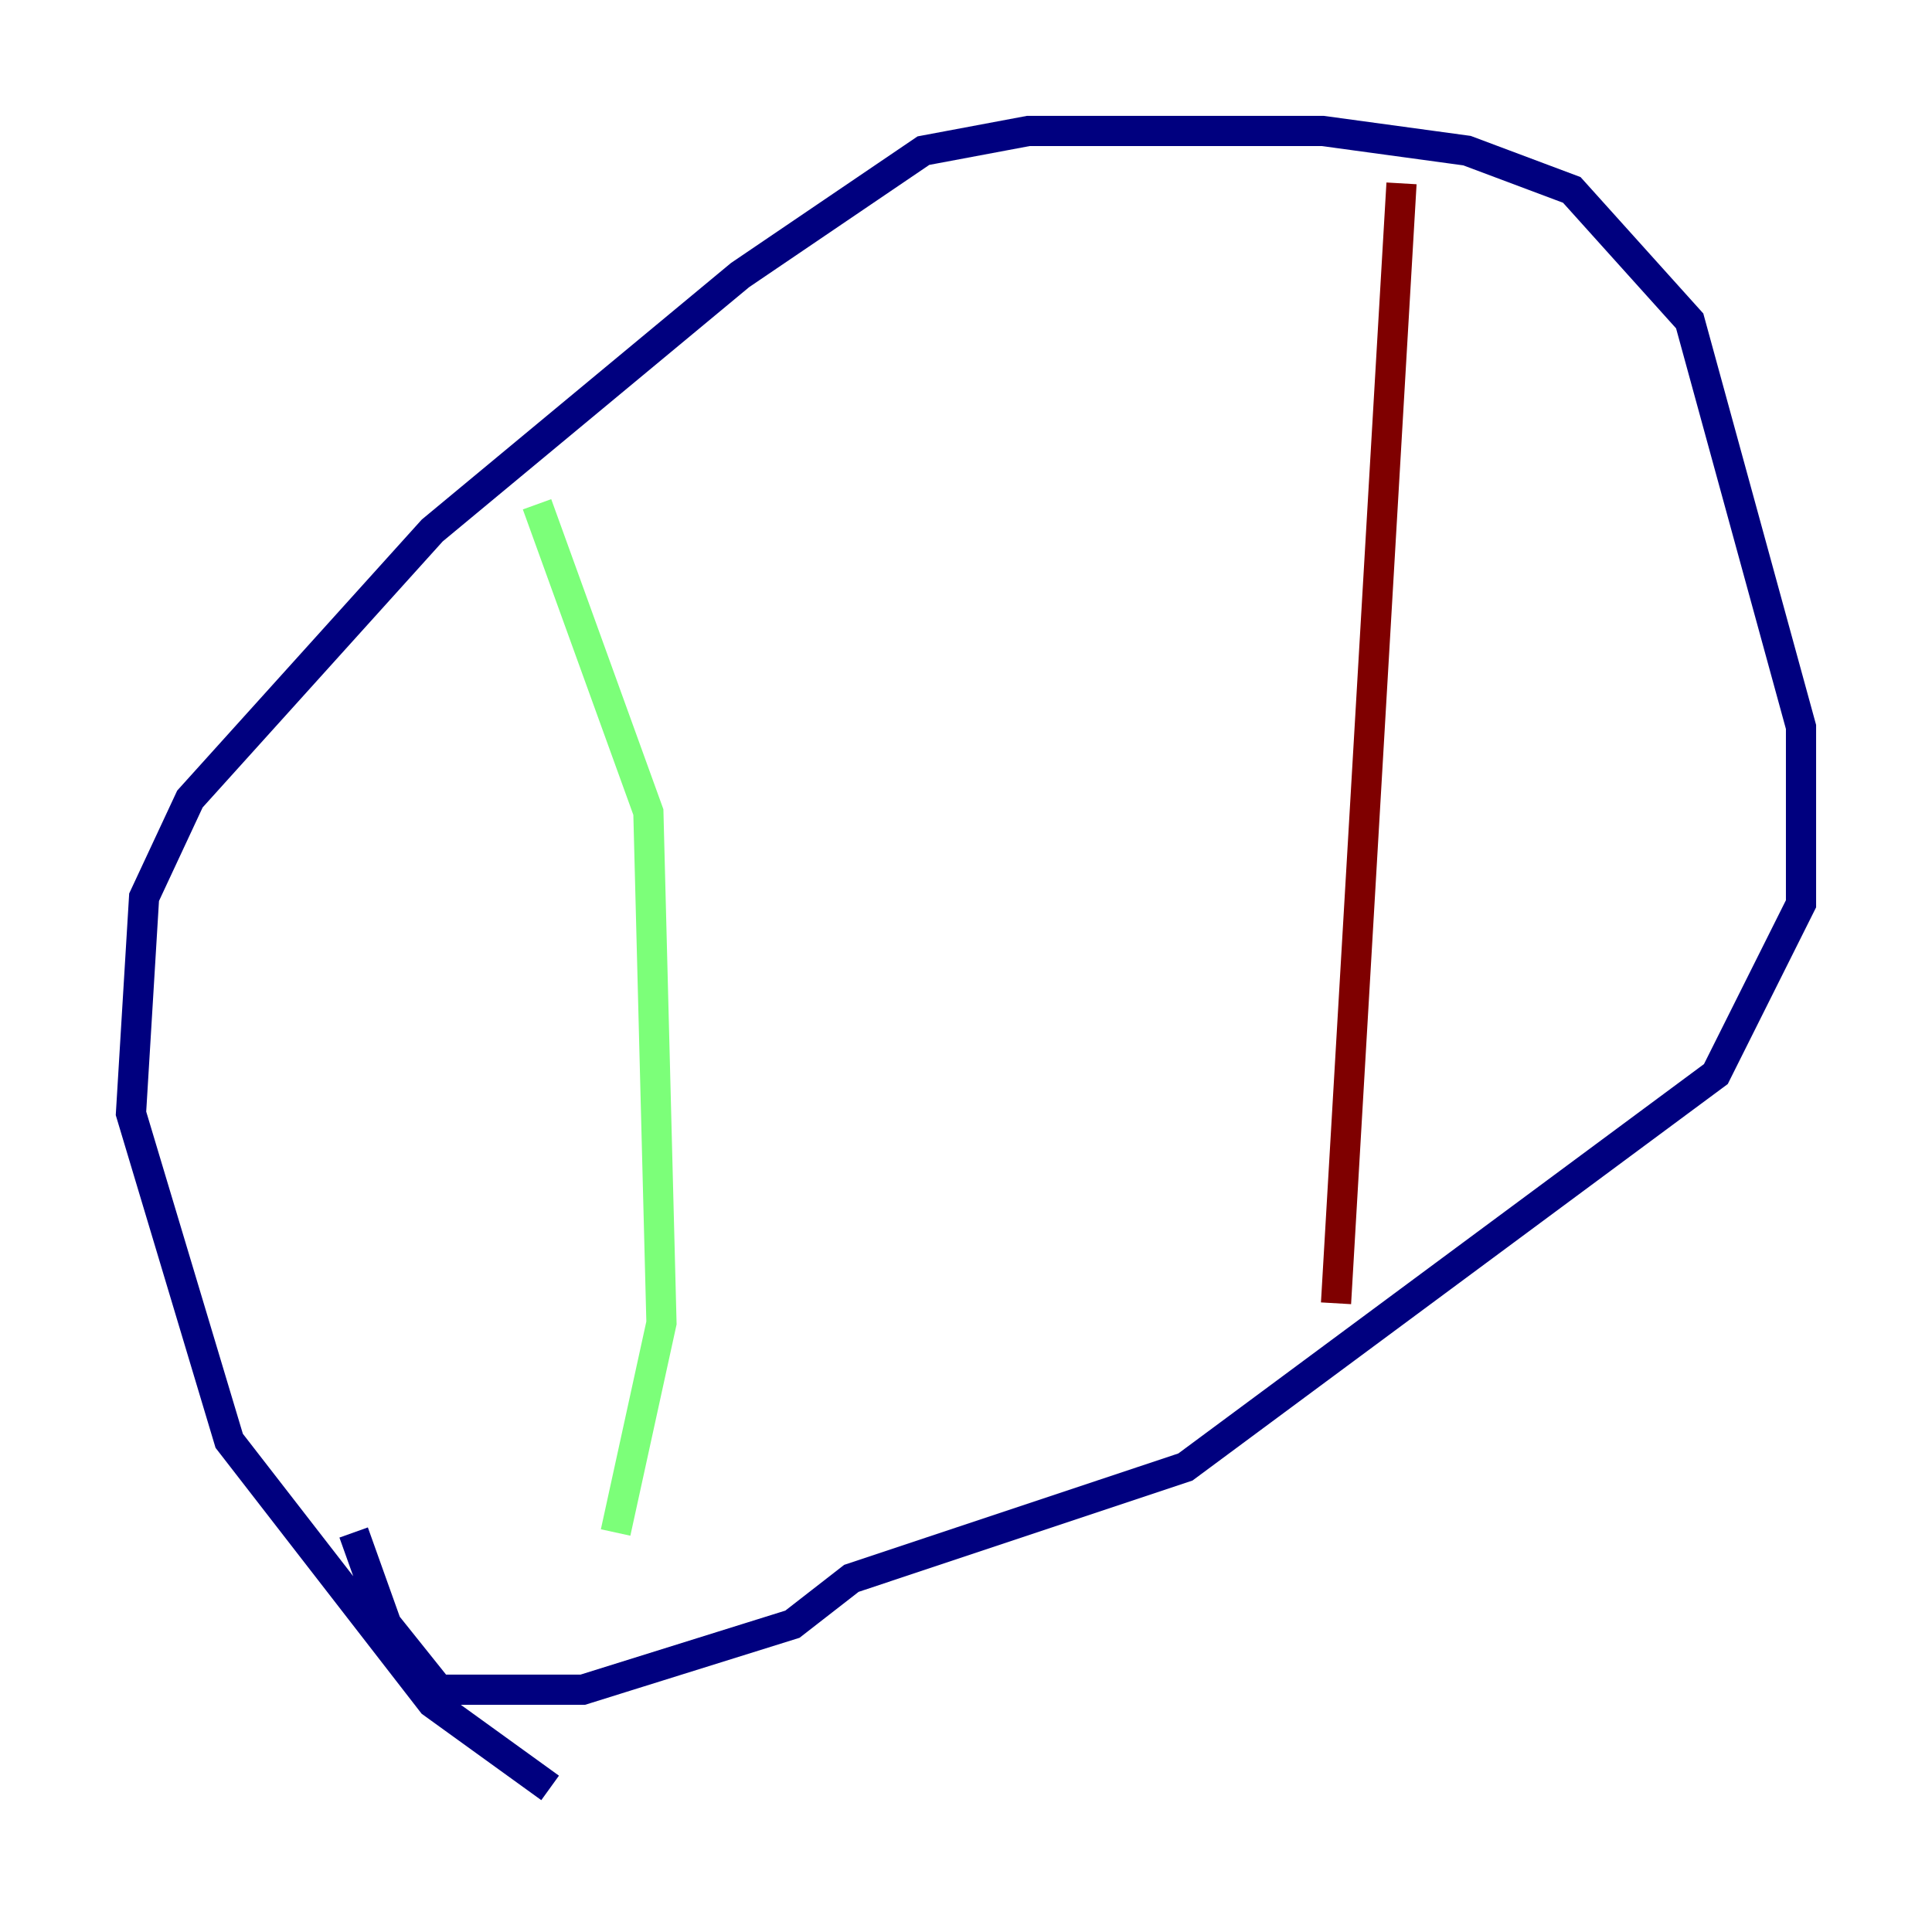 <?xml version="1.0" encoding="utf-8" ?>
<svg baseProfile="tiny" height="128" version="1.2" viewBox="0,0,128,128" width="128" xmlns="http://www.w3.org/2000/svg" xmlns:ev="http://www.w3.org/2001/xml-events" xmlns:xlink="http://www.w3.org/1999/xlink"><defs /><polyline fill="none" points="36.447,118.454 28.637,112.814 15.186,95.458 8.678,73.763 9.546,59.444 12.583,52.936 28.637,35.146 49.031,18.224 61.18,9.98 68.122,8.678 87.647,8.678 97.193,9.98 104.136,12.583 111.946,21.261 119.322,48.163 119.322,59.878 113.681,71.159 78.536,97.193 56.407,104.57 52.502,107.607 38.617,111.946 29.071,111.946 25.6,107.607 23.43,101.532" stroke="#00007f" stroke-width="2" /><polyline fill="none" points="35.58,33.41 42.956,53.803 43.824,87.647 40.786,101.532" stroke="#7cff79" stroke-width="2" /><polyline fill="none" points="92.854,12.149 88.515,86.346" stroke="#7f0000" stroke-width="2" /></svg>